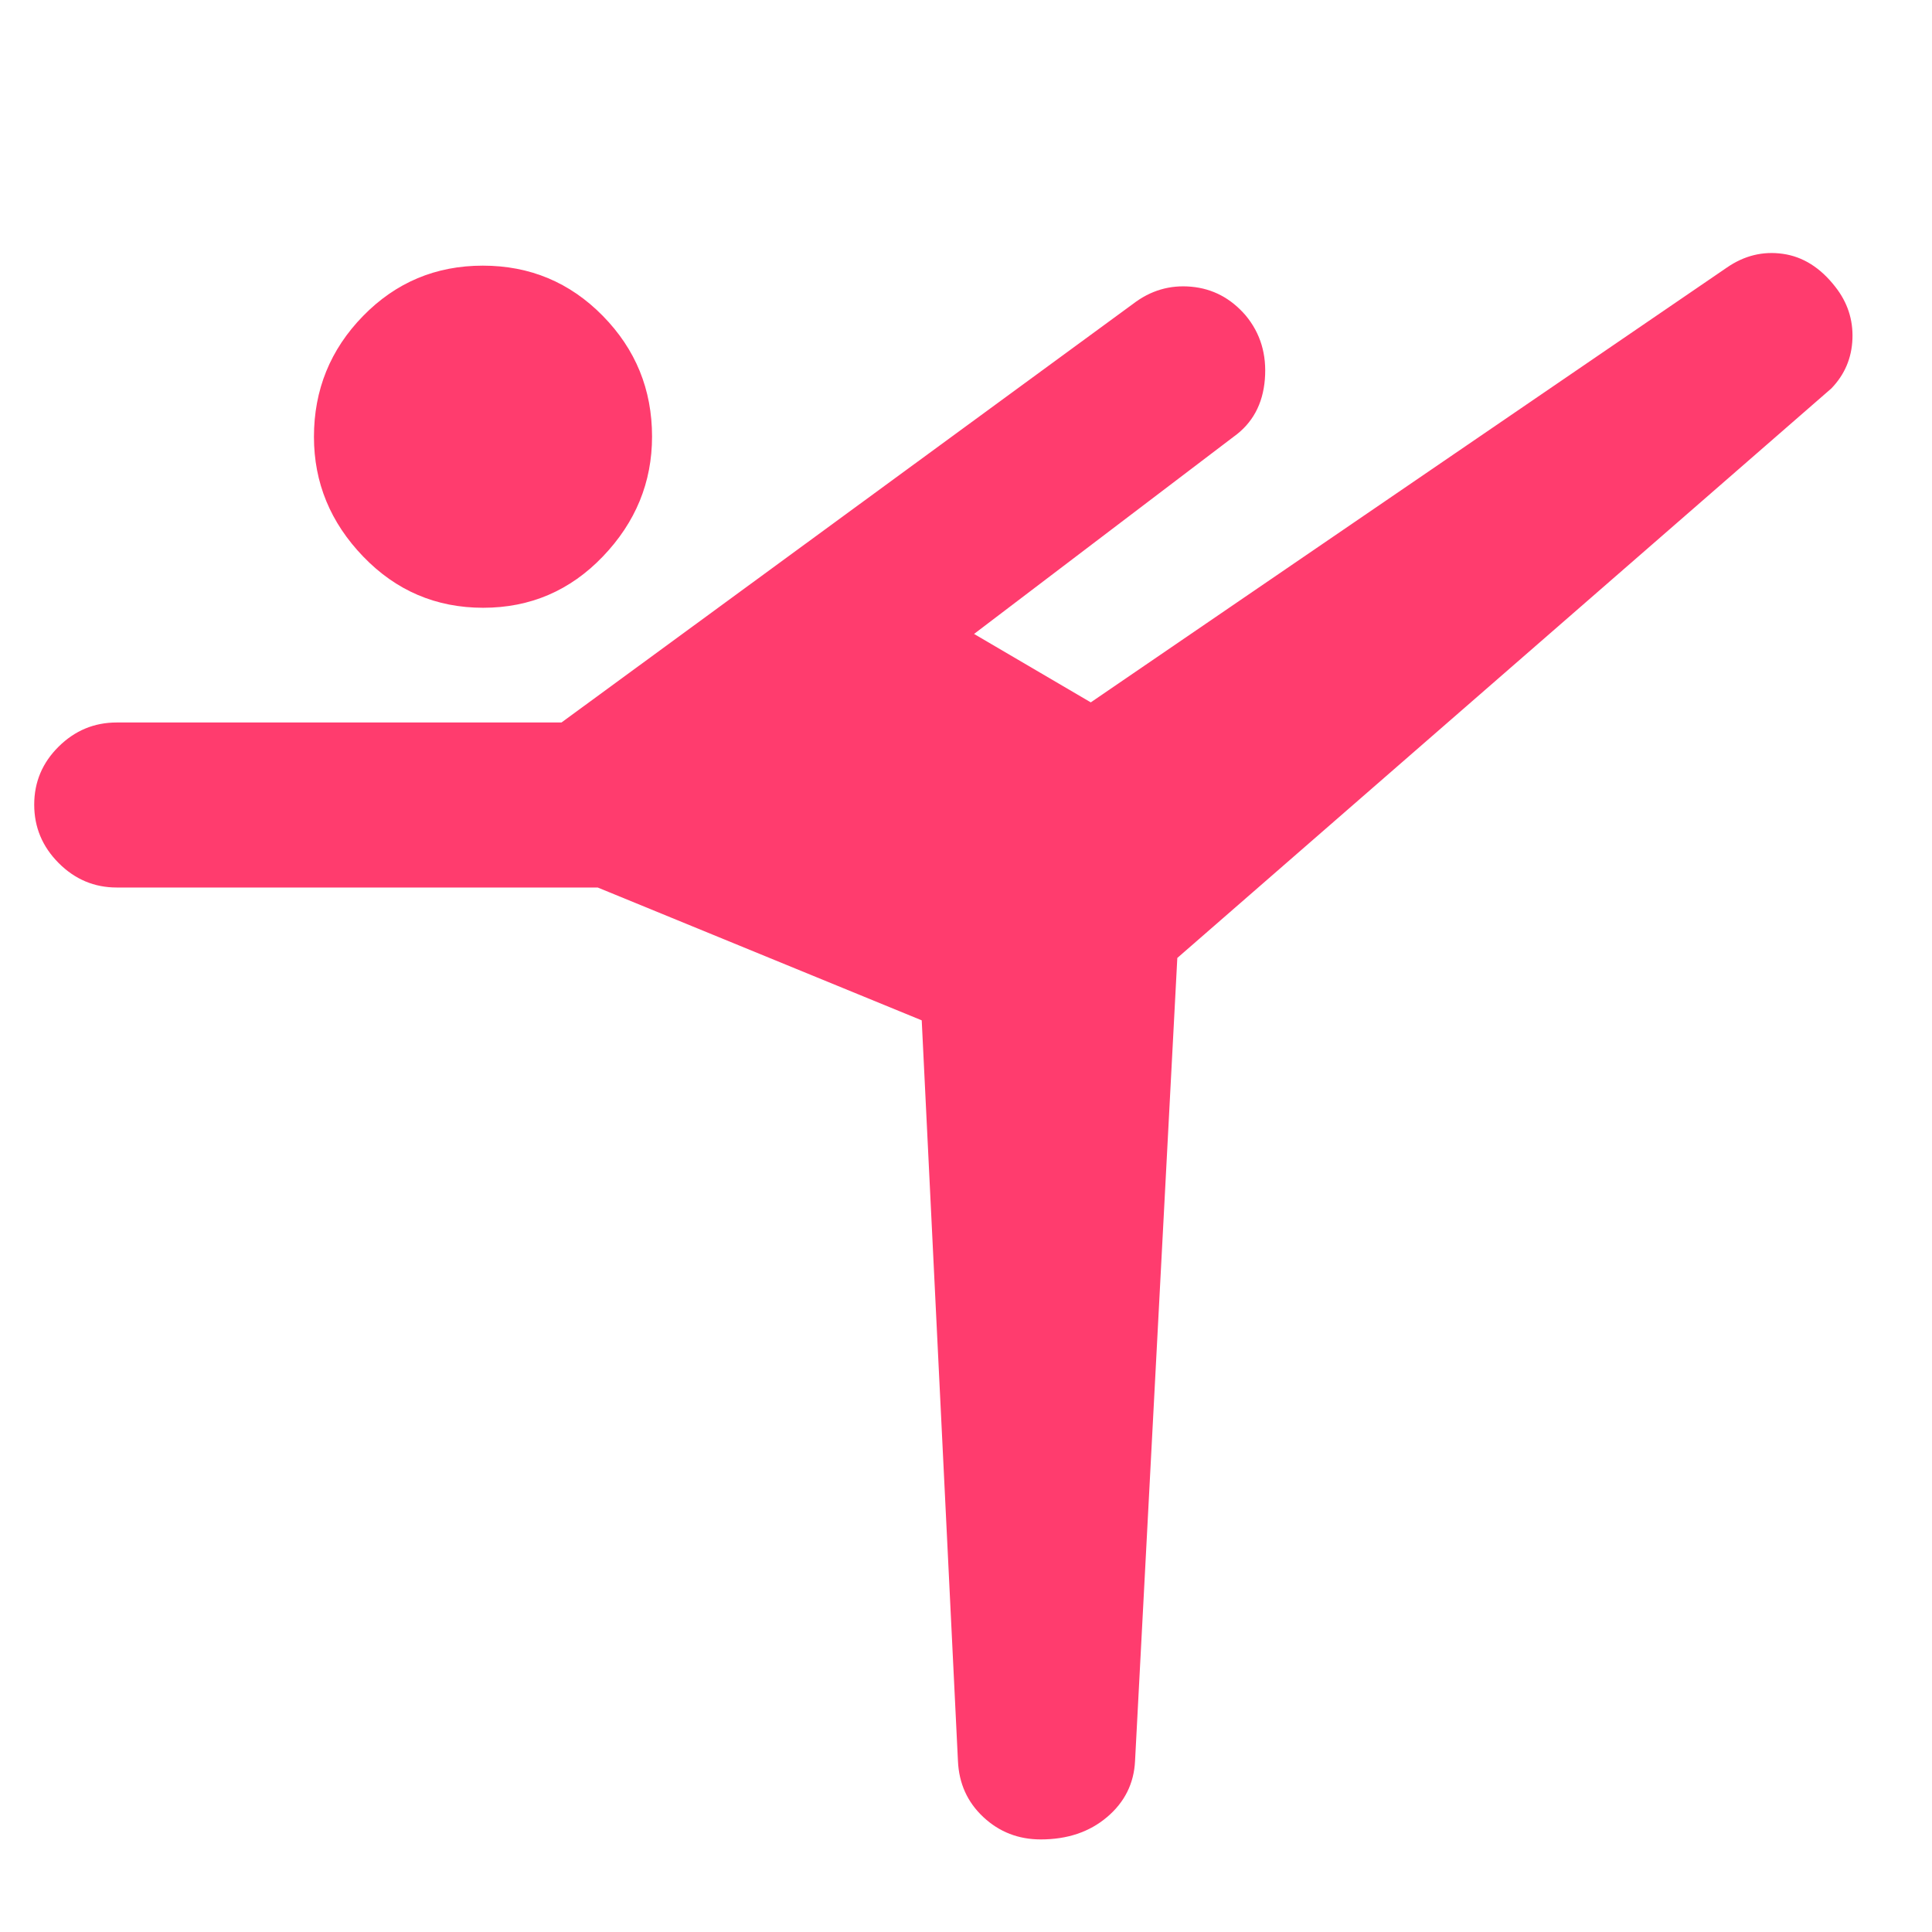 <svg xmlns="http://www.w3.org/2000/svg" height="48" viewBox="0 -960 960 960" width="48"><path fill="rgb(255, 60, 110)" d="m476-85-18-368-161-66H58q-16.75 0-28.87-12.18Q17-543.35 17-560.18 17-577 29.13-589 41.25-601 58-601h221l284-208q13-10 28.96-8.53 15.96 1.46 27 14.26Q630-790 628.5-771.5T613-743l-129 98 58 34 316-216q13-9 27.92-6.87 14.92 2.13 26 16.35 9.08 11.52 8.55 25.86-.53 14.34-10.47 24.66L585-484 564-85q-.8 16.79-13.9 27.89Q537-46 517.15-46q-16.66 0-28.54-11.11Q476.73-68.21 476-85ZM240.08-658q-35.08 0-59.58-25.42t-24.5-59.5Q156-778 180.42-803t59.5-25q35.08 0 59.58 24.92t24.5 60q0 34.08-24.42 59.58t-59.5 25.5Z"/></svg>